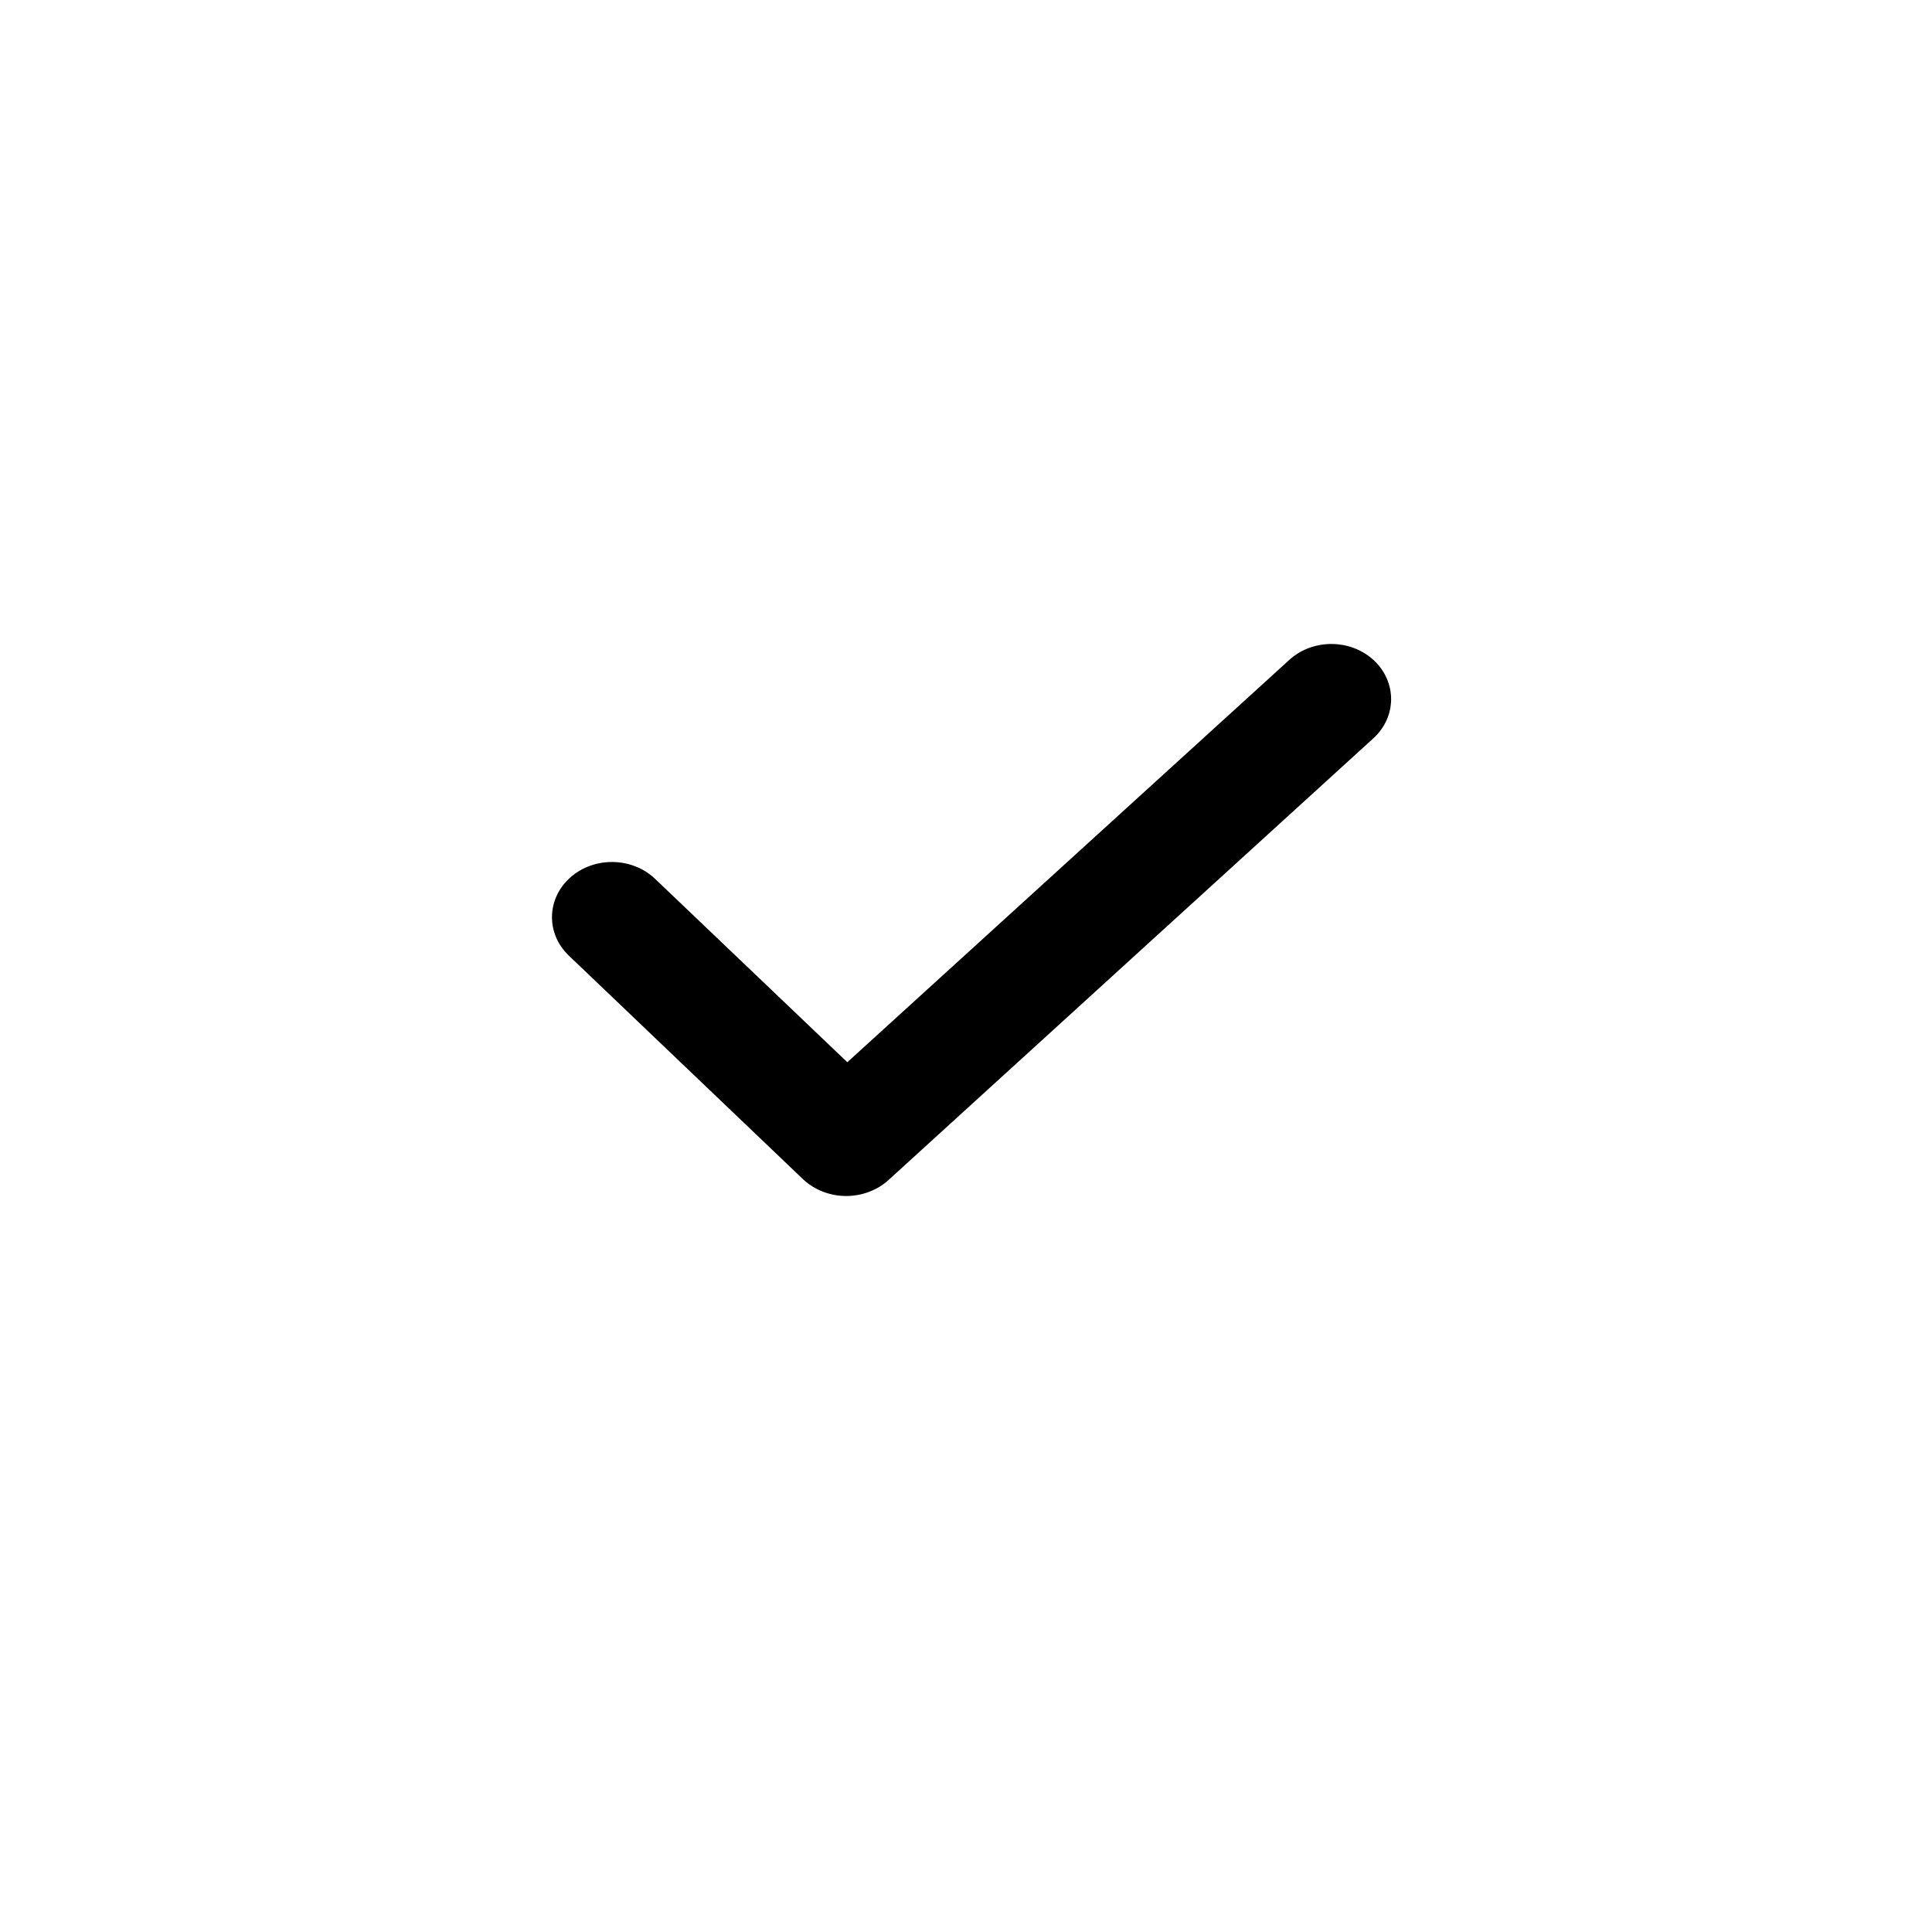 <svg width="100%" height="100%" viewBox="0 0 21 21" xmlns="http://www.w3.org/2000/svg">
<g clip-path="url(#clip0_1_994)">
<path d="M14.934 7.178C14.682 6.943 14.271 6.94 14.015 7.172L9.21 11.546L7.122 9.554C6.872 9.315 6.46 9.307 6.2 9.537C5.941 9.766 5.932 10.146 6.181 10.385L6.185 10.389L8.731 12.82C8.853 12.934 9.02 12.999 9.194 13H9.201C9.372 12.999 9.536 12.937 9.657 12.827L14.928 8.025C15.183 7.792 15.185 7.414 14.934 7.178Z" fill="currentColor"/>
</g>
</svg>
